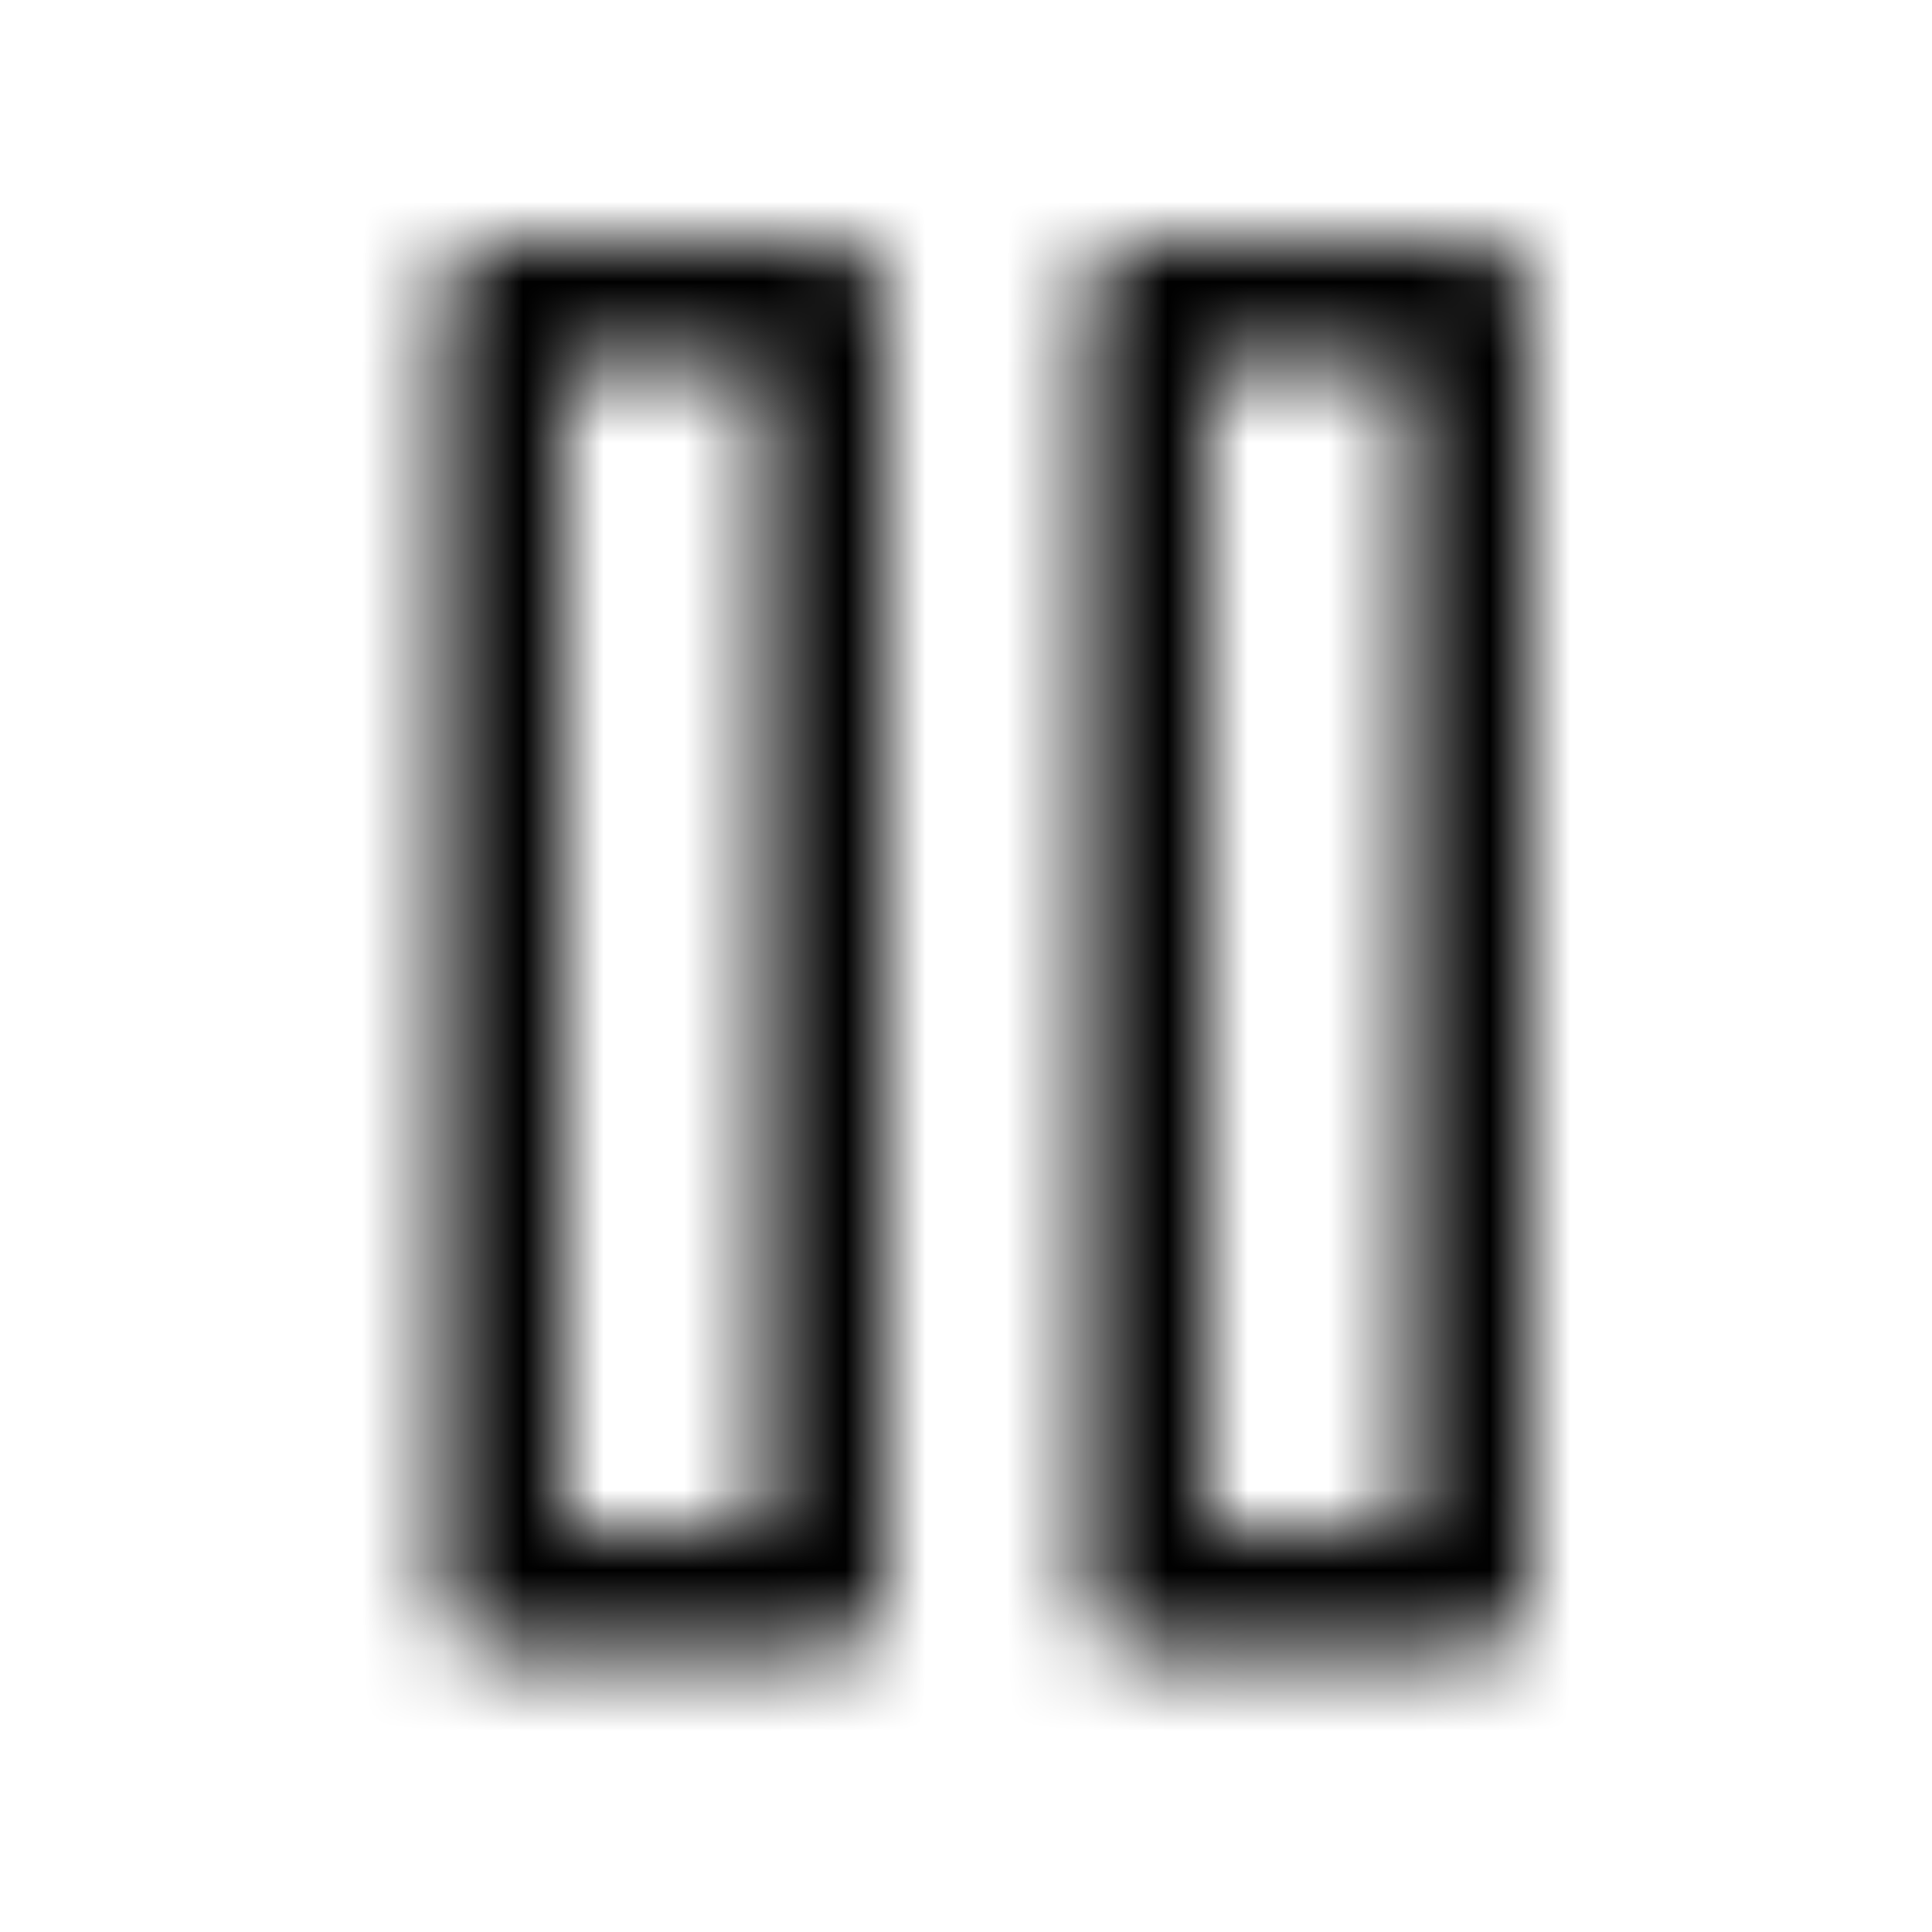 <svg xmlns="http://www.w3.org/2000/svg" fill="none" viewBox="0 0 24 24" class="Icon Icon-pause"><mask id="opo-mask-77146145" width="14" height="18" x="5" y="3" maskUnits="userSpaceOnUse" style="mask-type:alpha"><path fill="currentColor" fill-rule="evenodd" d="M5.5 3.75A.75.75 0 0 1 6.25 3h4a.75.75 0 0 1 .75.75v16a.75.75 0 0 1-.75.75h-4a.75.75 0 0 1-.75-.75zM7 4.5V19h2.5V4.5zm6.5-.75a.75.75 0 0 1 .75-.75h4a.75.75 0 0 1 .75.75v16a.75.75 0 0 1-.75.75h-4a.75.75 0 0 1-.75-.75zm1.5.75V19h2.5V4.5z" clip-rule="evenodd"/></mask><g mask="url(#opo-mask-77146145)"><path fill="currentColor" d="M0 0h24v24H0z"/></g></svg>
